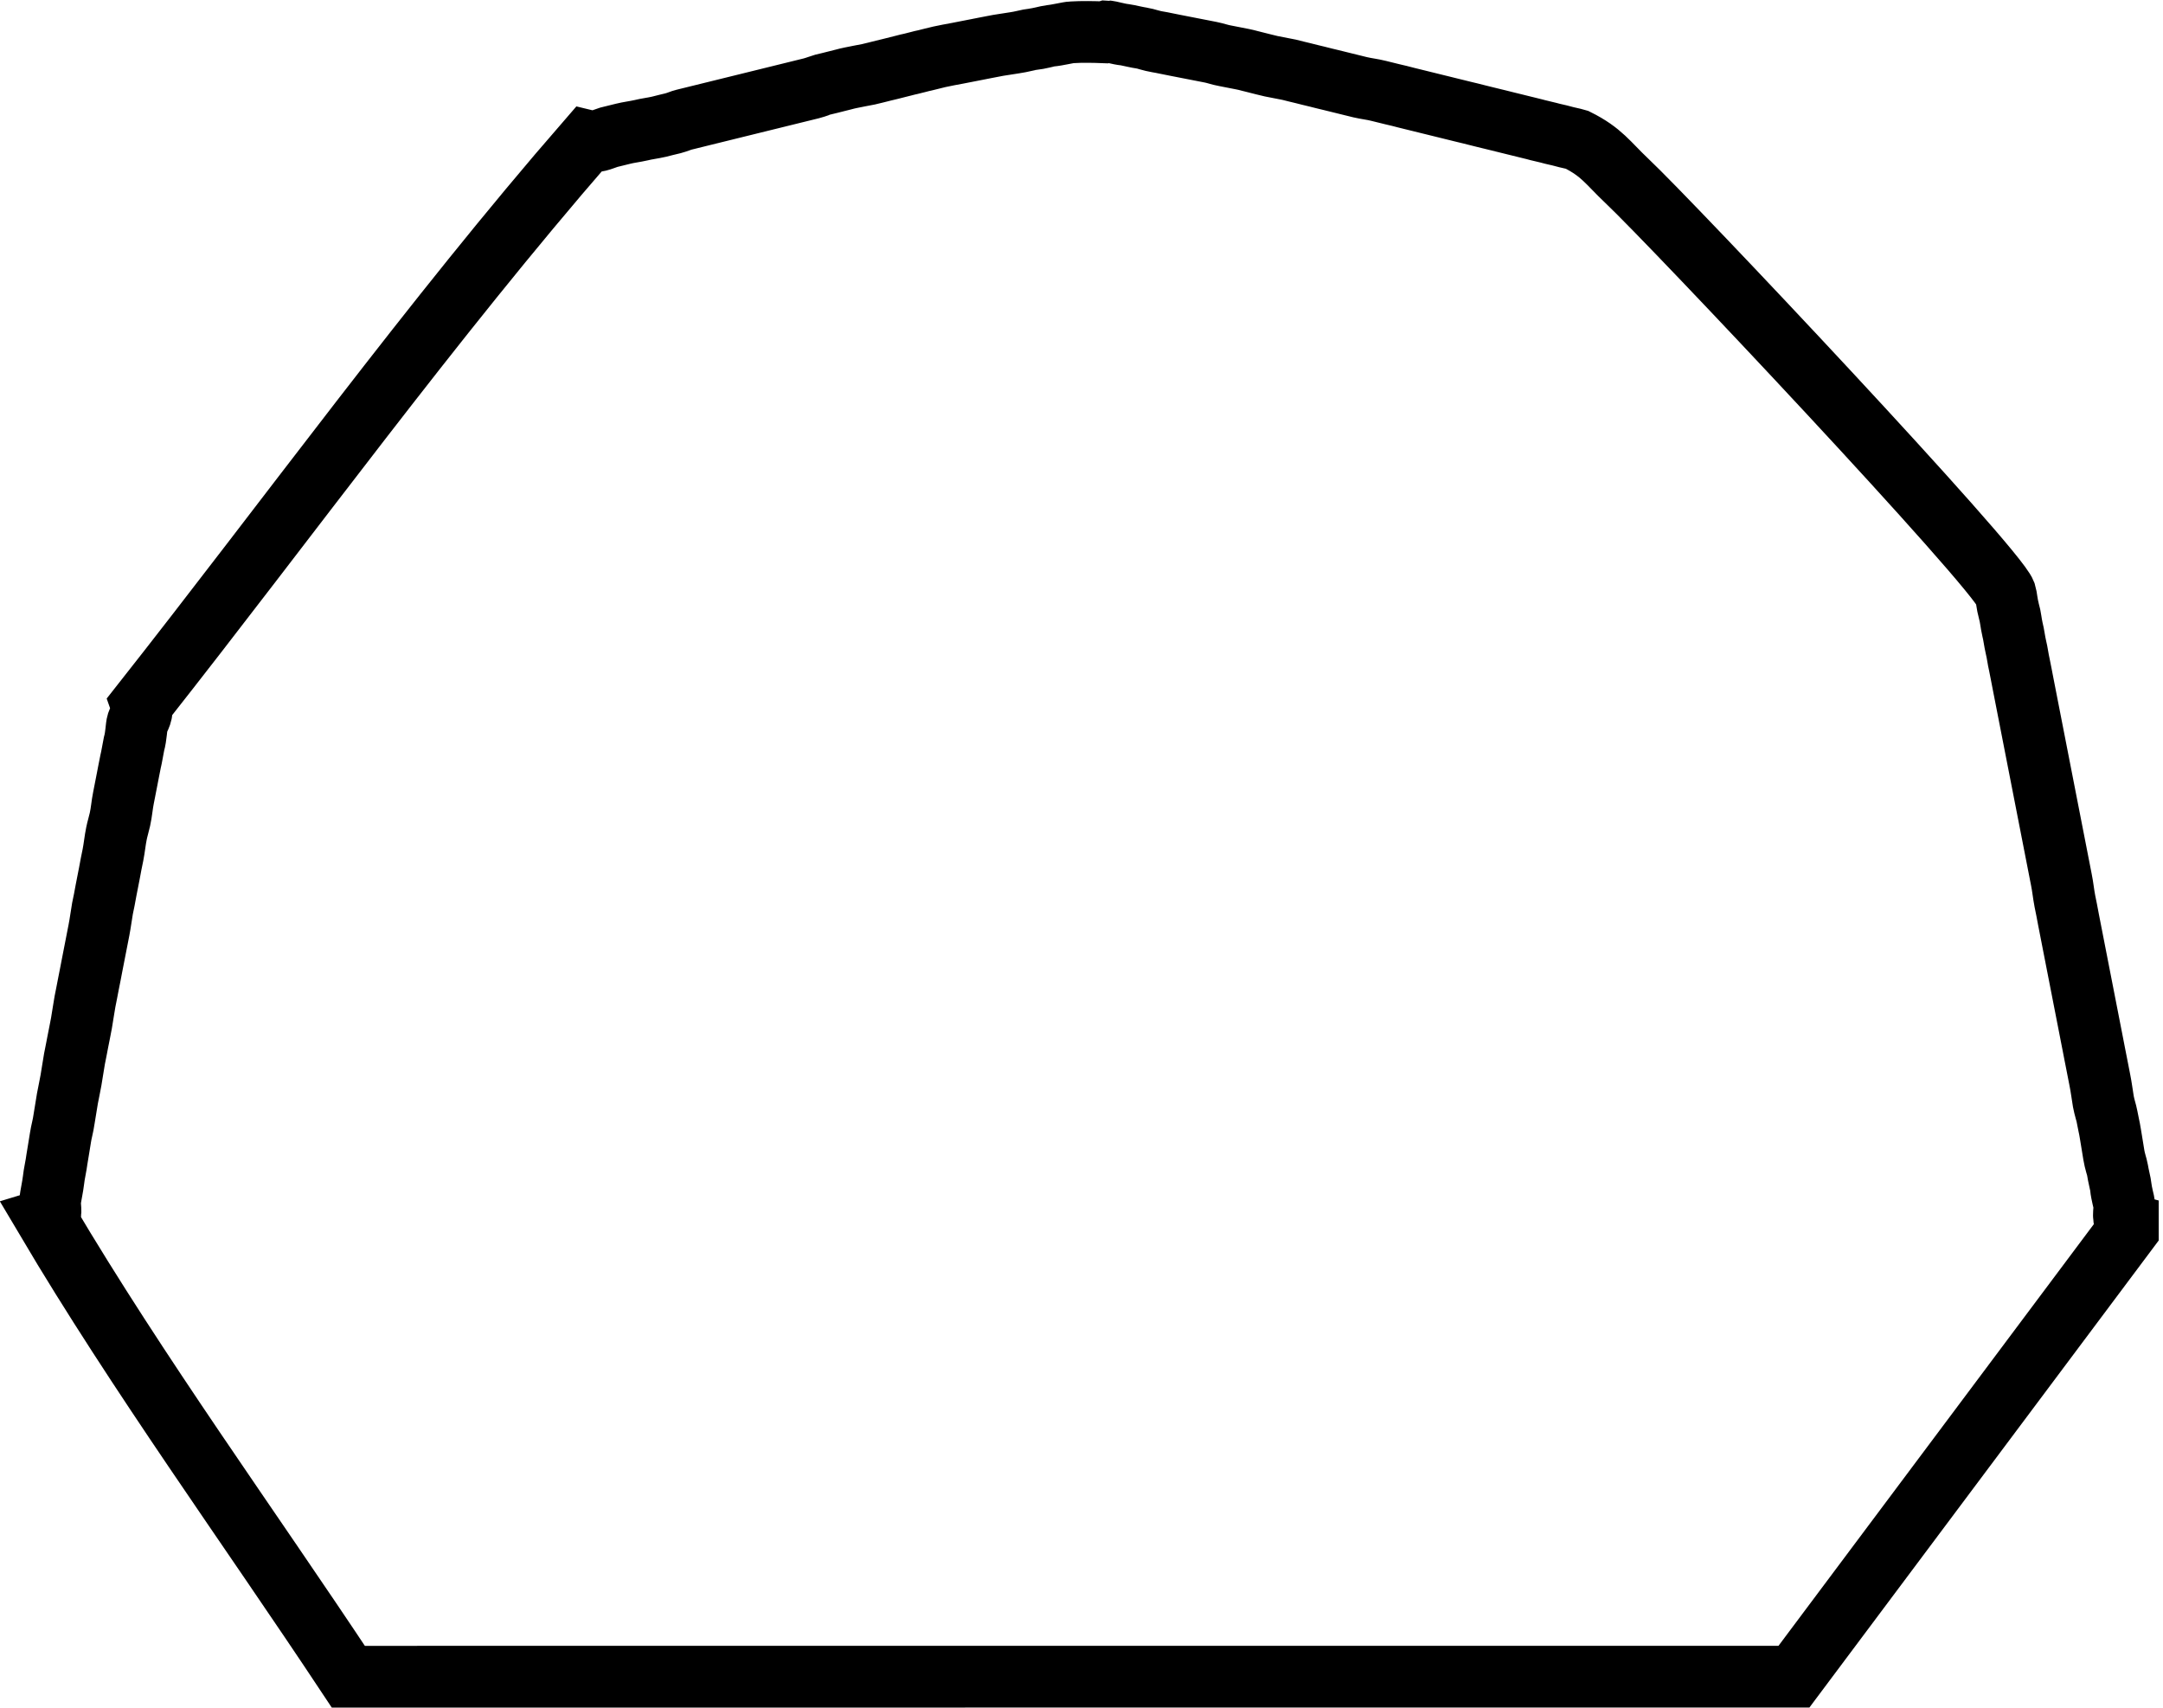 <?xml version="1.0" encoding="UTF-8"?>
<svg id="Layer_2" data-name="Layer 2" xmlns="http://www.w3.org/2000/svg" viewBox="0 0 105.13 83.03">
  <defs>
    <style>
      .cls-1 {
        fill: none;
        stroke: #000;
        stroke-miterlimit: 10;
        stroke-width: 3px;
      }
    </style>
  </defs>
  <g id="Layer_1-2" data-name="Layer 1">
    <g id="Generative_Object" data-name="Generative Object">
      <path class="cls-1" d="M53.81,1.52c.1,0,.56.14.87.17.15.02.58.13.87.17.08.01.44.13.69.17.26.04.59.12.87.17s.59.12.87.17.59.12.87.17c.21.04.46.13.69.17.28.06.59.11.87.17.21.04.46.12.69.17.21.05.46.12.69.17.29.06.58.11.87.17.21.05.46.12.69.17.21.05.46.12.69.17.21.05.46.12.69.17.21.05.47.12.69.17.22.05.47.12.69.17.3.07.59.1.87.17.23.06.47.12.69.17s.47.11.69.17.47.11.69.17.47.11.69.17.47.11.69.17.47.11.69.17c.24.06.47.11.69.17s.46.11.69.17.47.11.69.17.47.11.69.17.47.11.69.17c.24.07.47.11.69.17.24.07.48.11.69.17.24.07.49.11.69.17,1.21.6,1.51,1.13,2.43,2,2.18,2.05,17.92,18.75,18.4,20.05.05.15.07.51.17.87.08.26.1.57.17.87.07.27.1.57.17.87.07.28.1.57.17.87.06.28.11.57.17.87s.11.57.17.87.11.58.17.87.11.57.17.87.11.57.17.87.11.57.17.87.11.57.17.87.11.58.17.87.11.58.17.87.11.58.17.87.11.58.17.87.11.58.17.87c.07.34.1.68.17,1.04.06.29.12.59.17.87s.12.59.17.87.12.59.17.87.12.59.17.87.12.59.17.87.12.59.17.87.12.59.17.87.12.59.17.87c.05.29.12.59.17.87s.12.59.17.87c.07.34.11.69.17,1.04.05.27.15.57.17.69.05.29.13.6.17.87.06.34.11.69.17,1.04.04.26.16.62.17.69.04.28.16.74.17.87.03.32.16.75.17.87.02.26-.14.77.17.87v.35l-16.23,21.7H16.93c-4.89-7.38-10.2-14.67-14.67-22.22.3-.09.16-.61.17-.87.04-.32.13-.7.17-1.04.03-.3.13-.71.17-1.04.05-.33.12-.7.17-1.04.04-.27.13-.57.17-.87.05-.34.12-.7.17-1.04.05-.27.12-.58.17-.87.06-.34.11-.7.17-1.04.05-.27.12-.58.17-.87.05-.27.12-.58.17-.87.06-.35.11-.7.17-1.04.05-.27.12-.58.17-.87.05-.27.12-.58.17-.87s.12-.58.17-.87.12-.58.17-.87c.07-.36.11-.7.17-1.04.06-.28.12-.58.17-.87s.12-.58.17-.87.11-.58.17-.87c.07-.36.1-.7.17-1.04.04-.21.12-.46.17-.69.08-.36.1-.7.17-1.04.06-.29.11-.58.17-.87s.11-.59.17-.87c.07-.29.11-.58.17-.87.12-.43.11-.85.17-1.04.09-.26.29-.48.17-.87,7.2-9.13,14.11-18.69,21.7-27.42.42.1.67-.05,1.04-.17.23-.06.47-.12.69-.17.28-.07.56-.1.87-.17.28-.07.56-.1.87-.17.22-.06.45-.11.69-.17.23-.06.45-.16.52-.17.23-.06.46-.11.69-.17s.46-.11.69-.17.46-.11.69-.17.47-.12.69-.17.47-.12.69-.17.47-.12.69-.17.47-.12.69-.17.47-.12.69-.17.47-.12.69-.17c.23-.06.48-.16.52-.17.23-.05.48-.12.69-.17.23-.05.48-.13.69-.17.28-.06.57-.11.87-.17.23-.05.48-.12.69-.17.23-.05.48-.12.69-.17.23-.05.48-.13.69-.17.23-.05.48-.13.69-.17.23-.05.49-.13.69-.17.28-.06.59-.12.87-.17s.59-.12.87-.17.58-.12.87-.17c.33-.07.7-.11,1.04-.17.3-.04.73-.16.87-.17.31-.03.76-.16.87-.17.35-.03.89-.17,1.04-.17.51-.03,1.05-.02,1.56,0Z"/>
    </g>
  </g>
</svg>
